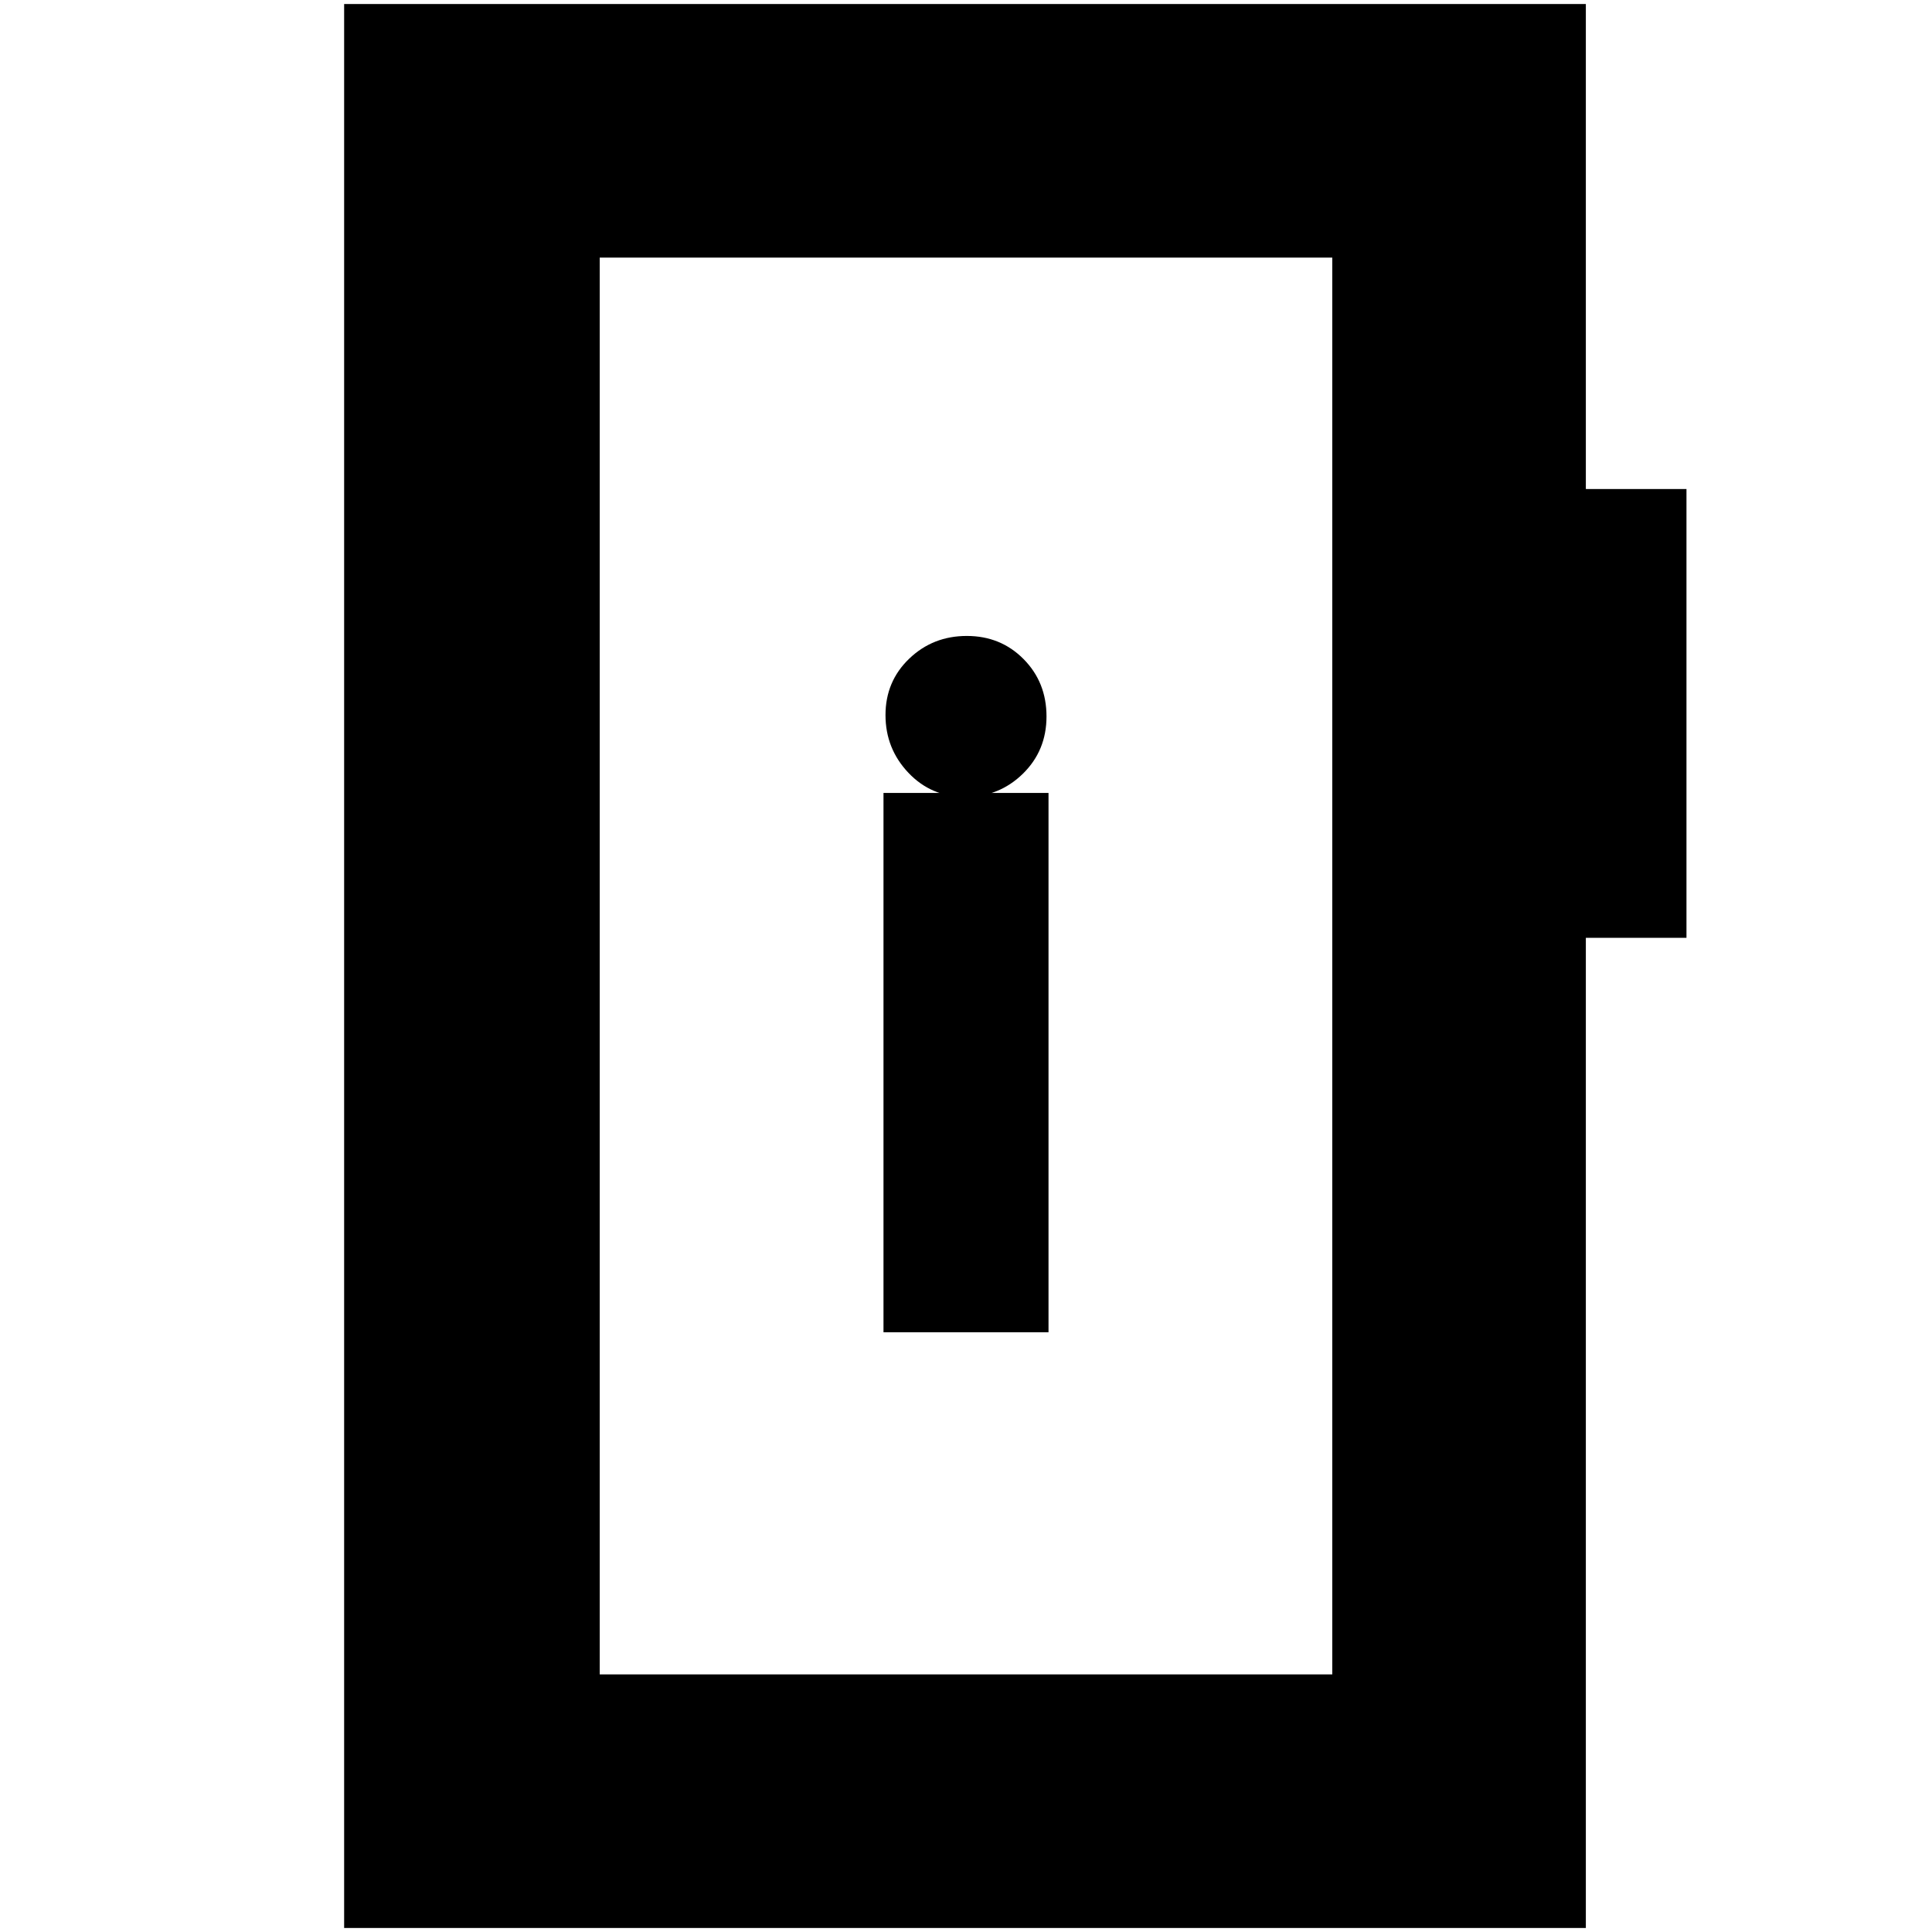 <svg xmlns="http://www.w3.org/2000/svg" height="20" viewBox="0 -960 960 960" width="20"><path d="M439-298h82v-268h-82v268Zm40.61-266q16.84 0 28.62-11.5Q520-587 520-604t-11.39-28.5Q497.22-644 480.39-644q-16.84 0-28.62 11.3-11.77 11.3-11.77 28t11.39 28.7q11.39 12 28.22 12ZM171-2v-956h617v241h50v223h-50V-2H171Zm127-126h364v-704H298v704Zm0 0v-704 704Z"/></svg>